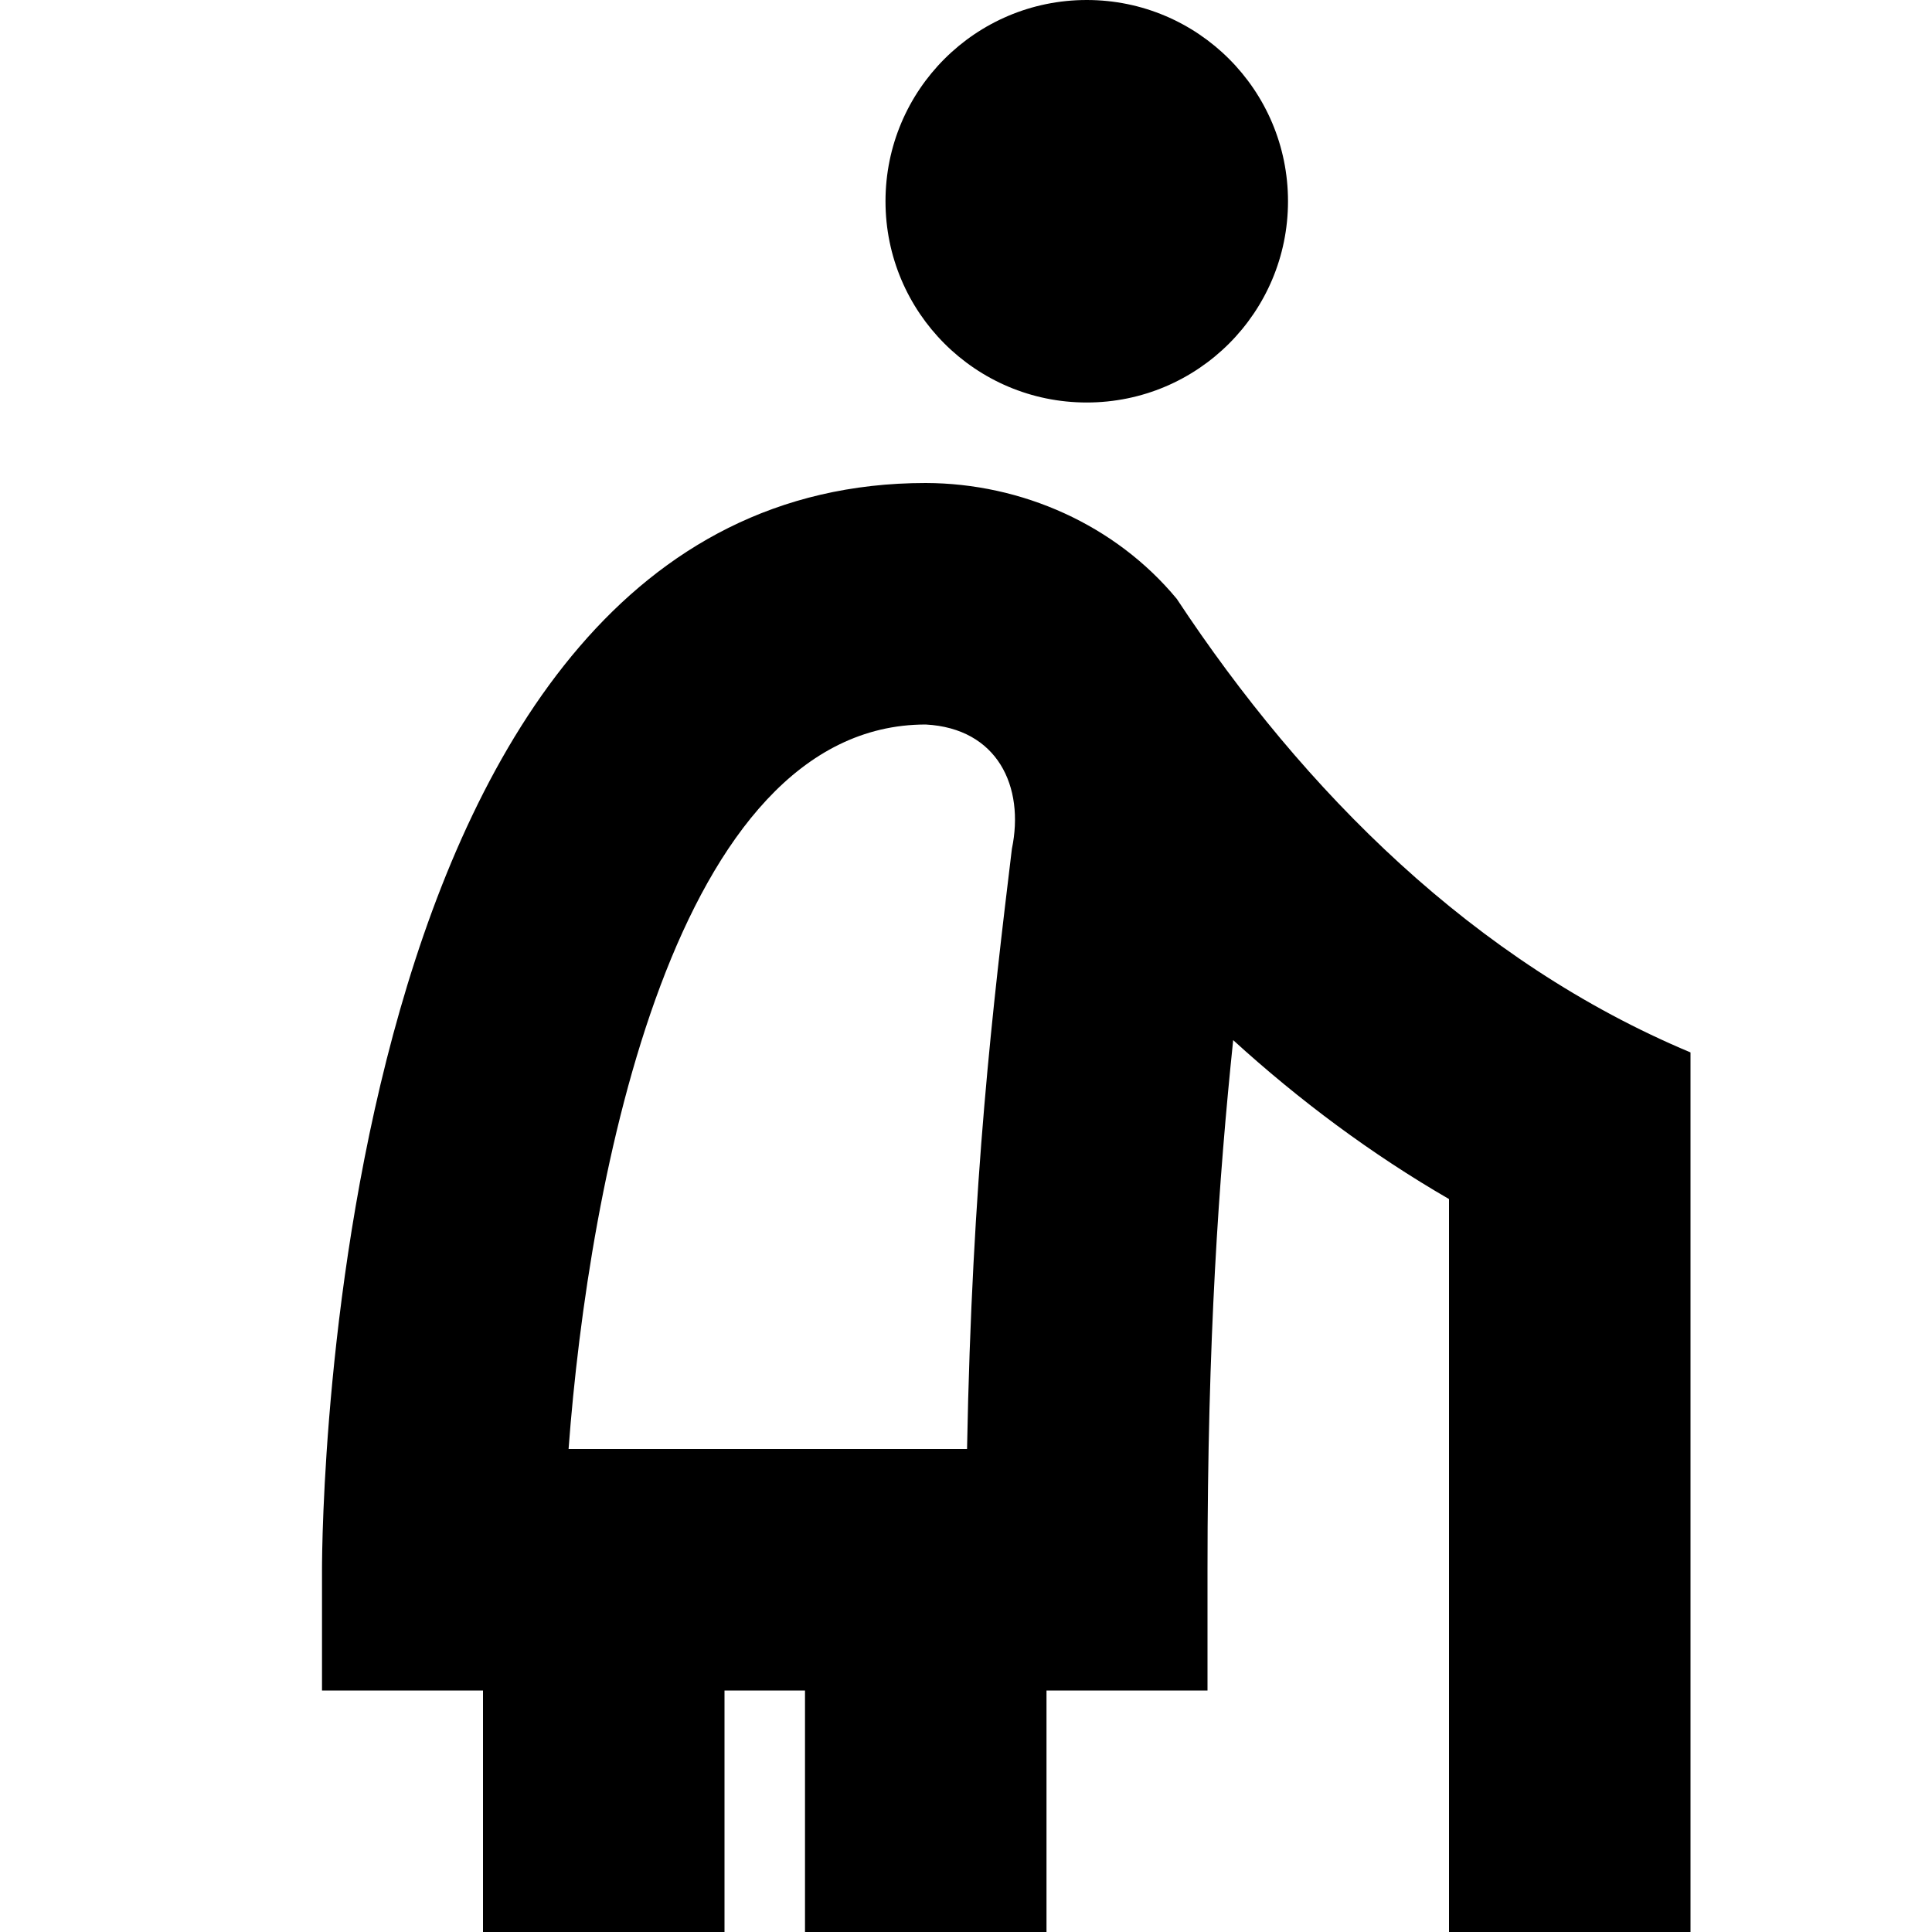 <?xml version="1.0" encoding="UTF-8"?>
<svg xmlns="http://www.w3.org/2000/svg" id="Layer_1" data-name="Layer 1" viewBox="0 0 24 24">
  <path d="M11,2.5c0-1.381,1.119-2.5,2.5-2.5s2.5,1.119,2.5,2.5-1.119,2.5-2.5,2.5-2.5-1.119-2.5-2.5Zm10,10.573v10.927h-3V14.895c-.962-.557-1.859-1.225-2.681-1.974-.178,1.715-.319,3.707-.319,6.579v1.5h-2v3h-3v-3h-1v3h-3v-3h-2v-1.5c0-.551,.085-13.5,7.5-13.5,1.192,.003,2.356,.519,3.118,1.439h0c1.583,2.398,3.7,4.511,6.381,5.634Zm-13.937,4.927h4.95c.062-3.351,.323-5.516,.557-7.455,.161-.774-.178-1.497-1.07-1.545-3.12,0-4.187,5.644-4.437,9Z"/>
</svg>
